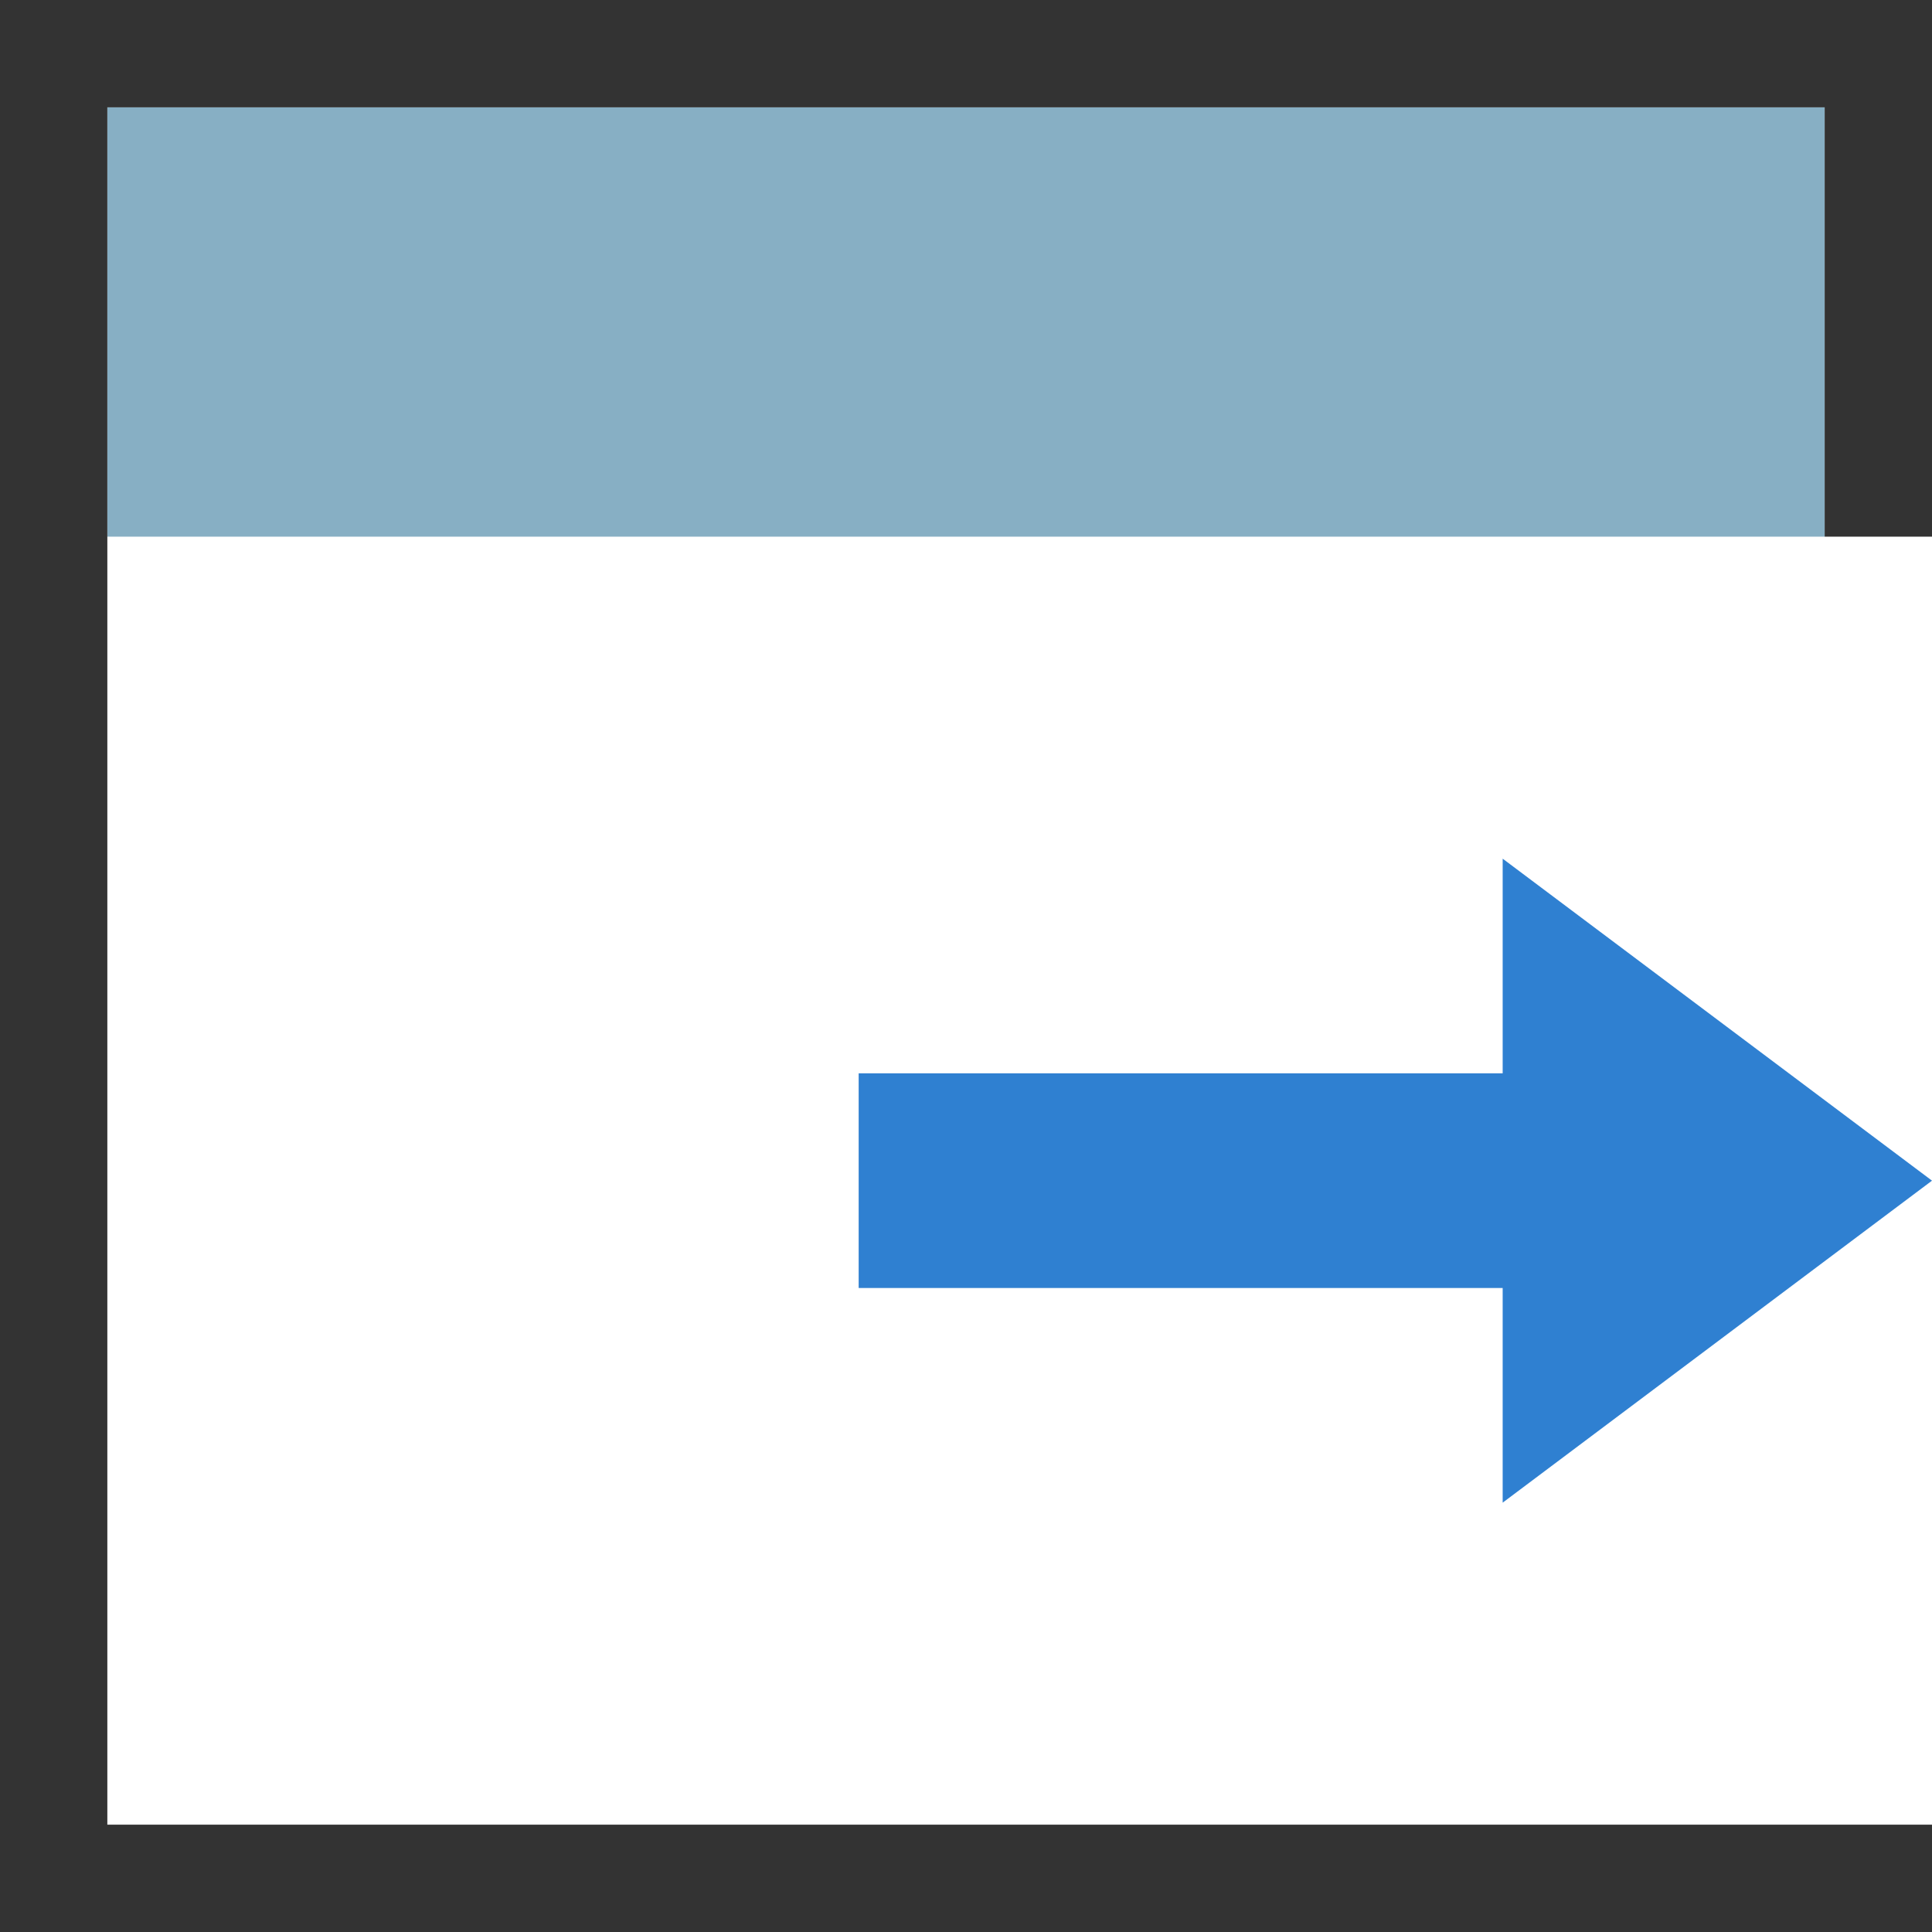 <svg xmlns="http://www.w3.org/2000/svg" width="18" height="18" viewBox="0 0 18 18"><defs><style>.cls-1{fill:#87afc4;}.cls-2{fill:#2f80d1;}.cls-3{fill:#333;}</style></defs><title>import</title><g id="Layer_2" data-name="Layer 2"><g id="Layer_1-2" data-name="Layer 1"><rect class="cls-1" x="1" y="1" width="16" height="4"/><polygon class="cls-2" points="18 11 14 8 14 10 8 10 8 12 14 12 14 14 18 11"/><polygon class="cls-3" points="17 0 1 0 0 0 0 1 0 17 0 18 1 18 18 18 18 17 1 17 1 1 17 1 17 5 18 5 18 1 18 0 17 0"/></g></g></svg>